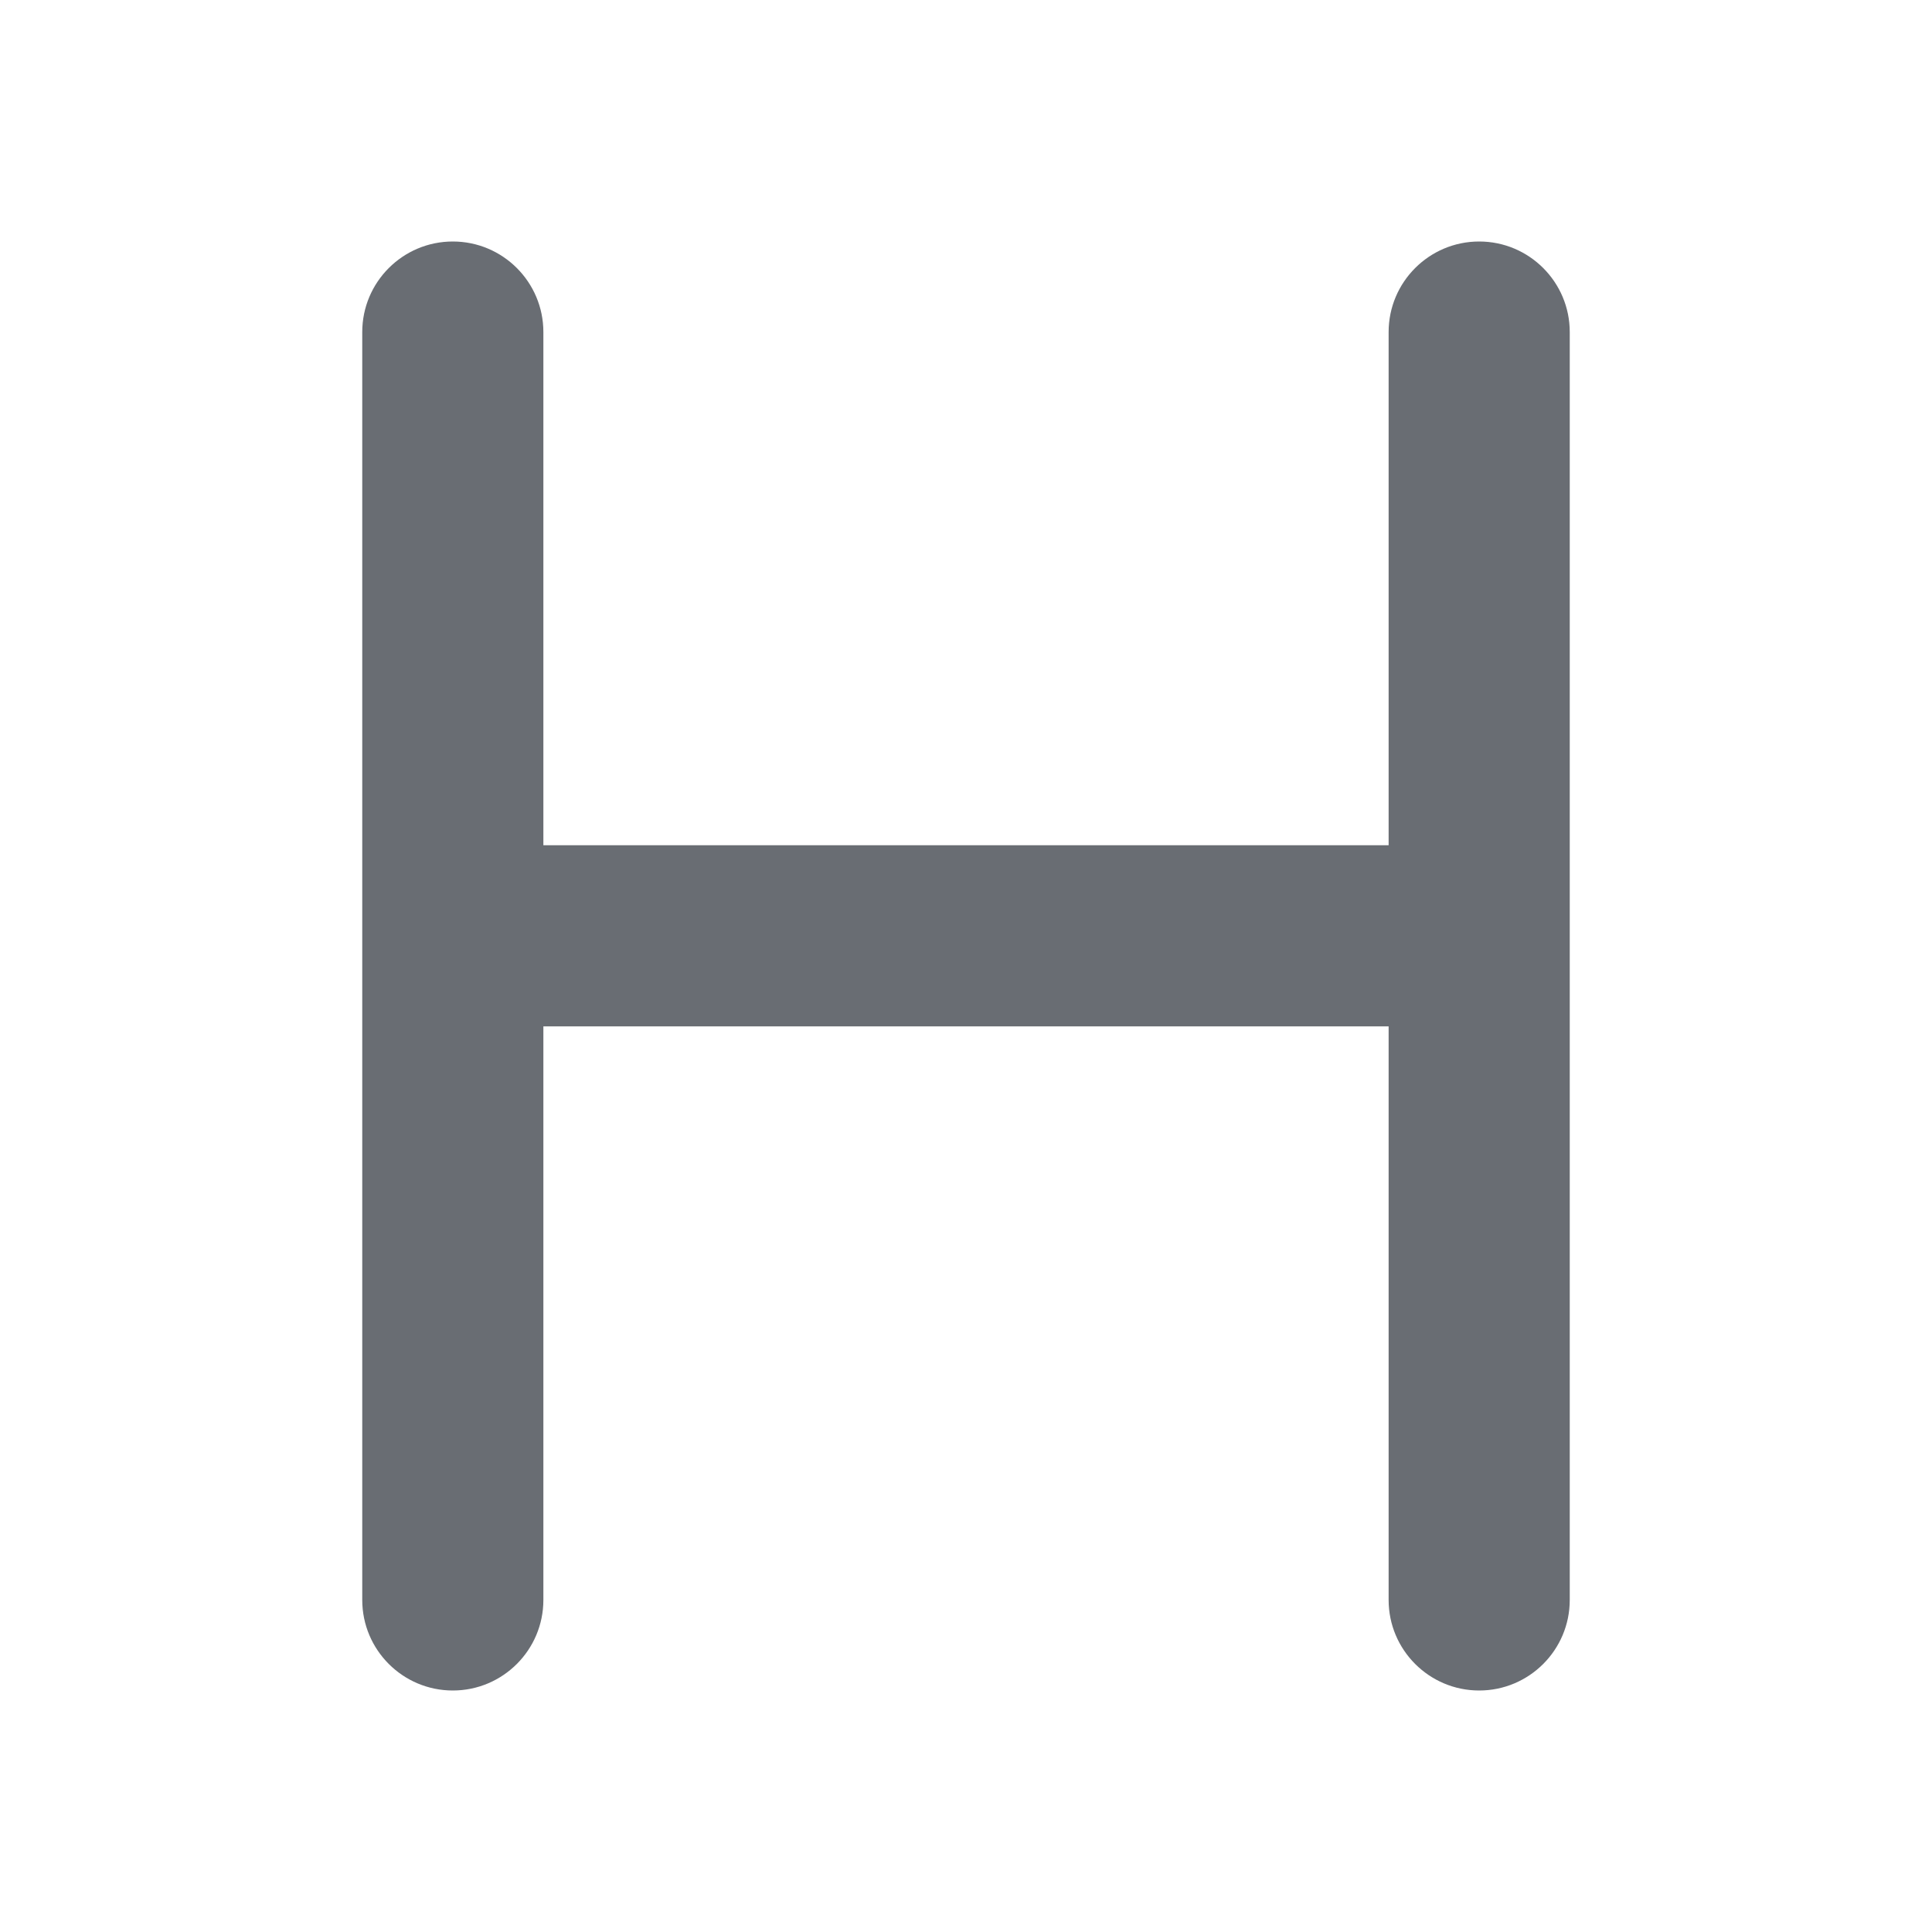 <svg width="16" height="16" viewBox="0 0 16 16" fill="none" xmlns="http://www.w3.org/2000/svg">
<path fill-rule="evenodd" clip-rule="evenodd" d="M3.75 2C4.164 2 4.5 2.336 4.5 2.75V7H11.5V2.75C11.5 2.336 11.836 2 12.25 2C12.664 2 13 2.336 13 2.75V13.25C13 13.664 12.664 14 12.25 14C11.836 14 11.5 13.664 11.5 13.25V8.5H4.5V13.25C4.5 13.664 4.164 14 3.75 14C3.336 14 3 13.664 3 13.25V2.75C3 2.336 3.336 2 3.75 2Z" fill="#696D73"/>
</svg>
